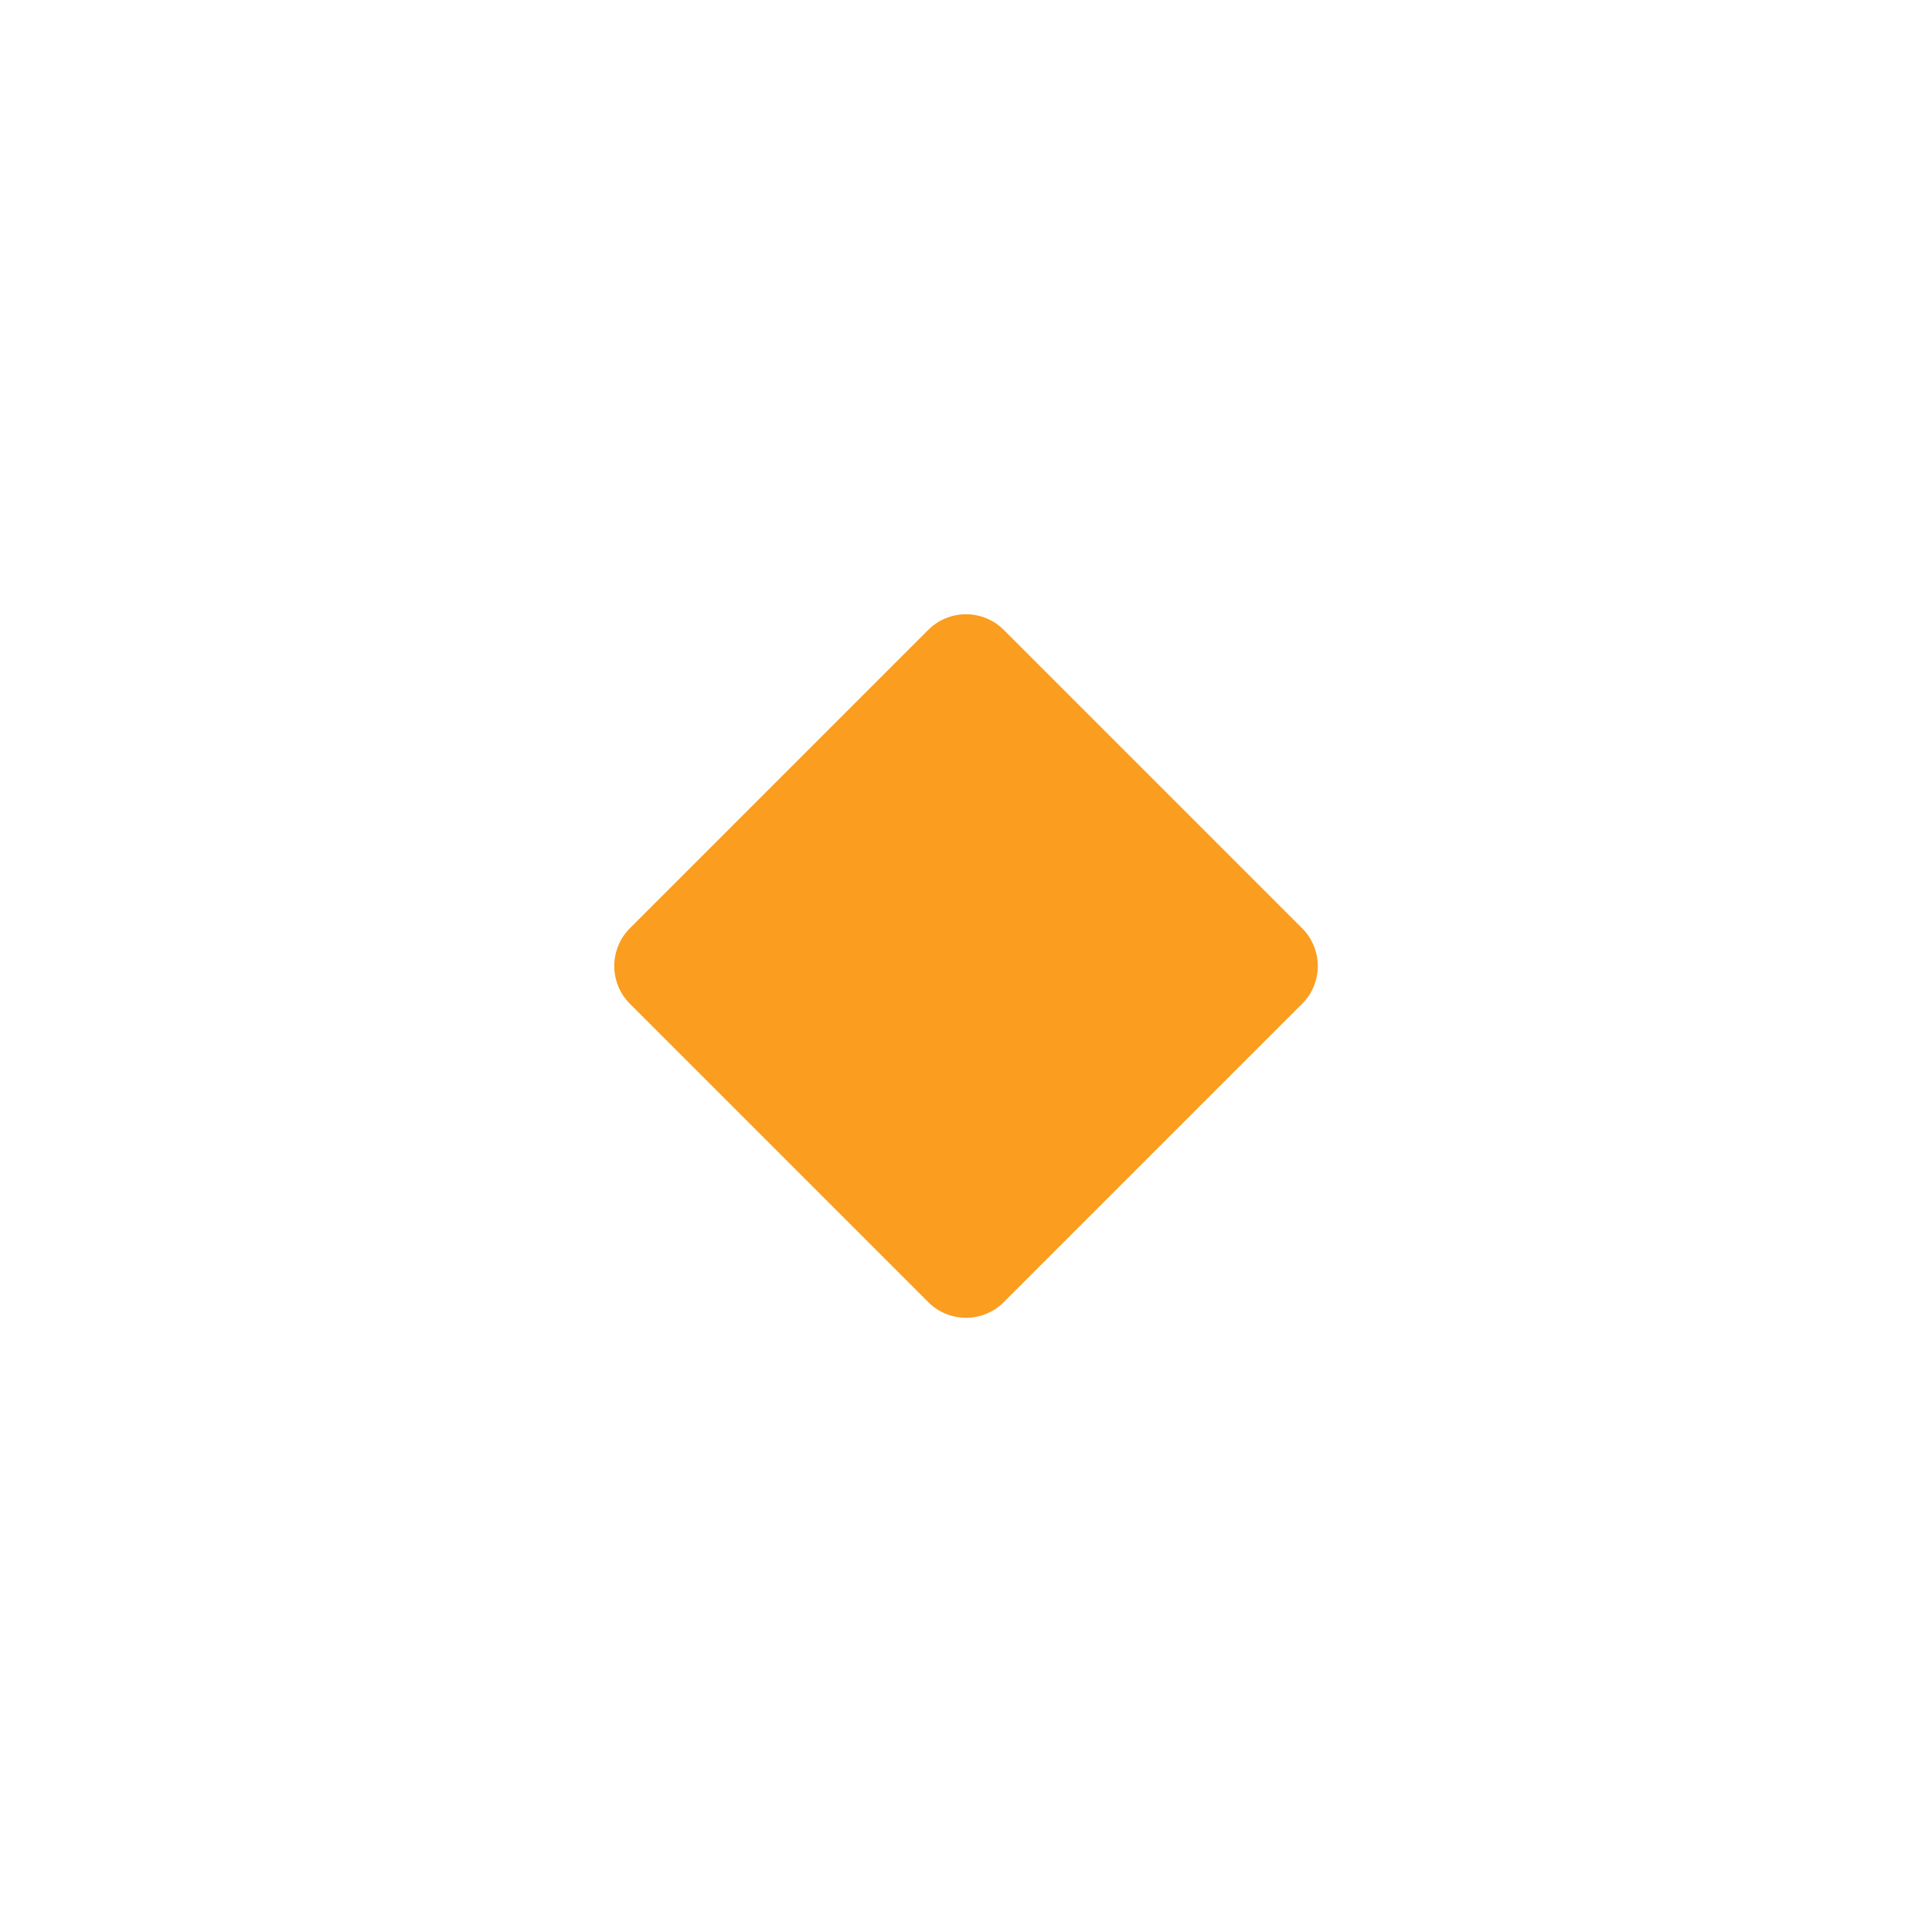 <svg xmlns="http://www.w3.org/2000/svg" xmlns:xlink="http://www.w3.org/1999/xlink" width="41.339" height="41.339" viewBox="0 0 41.339 41.339">
  <defs>
    <filter id="Polygon" x="0" y="0" width="41.339" height="41.339" filterUnits="userSpaceOnUse">
      <feOffset dy="5" input="SourceAlpha"/>
      <feGaussianBlur stdDeviation="4" result="blur"/>
      <feFlood flood-opacity="0.122"/>
      <feComposite operator="in" in2="blur"/>
      <feComposite in="SourceGraphic"/>
    </filter>
  </defs>
  <g transform="matrix(1, 0, 0, 1, 0, 0)" filter="url(#Polygon)">
    <g id="Polygon-2" data-name="Polygon" transform="translate(12.67 7.67)" fill="#fb9d1e" stroke-miterlimit="10">
      <path d="M 8 16.098 C 7.542 16.098 7.112 15.92 6.788 15.596 L 0.404 9.212 C 0.08 8.888 -0.098 8.458 -0.098 8 C -0.098 7.542 0.08 7.112 0.404 6.788 L 6.788 0.404 C 7.112 0.08 7.542 -0.098 8 -0.098 C 8.458 -0.098 8.888 0.08 9.212 0.404 L 15.596 6.788 C 15.92 7.112 16.098 7.542 16.098 8 C 16.098 8.458 15.92 8.888 15.596 9.212 L 9.212 15.596 C 8.888 15.92 8.458 16.098 8 16.098 Z" stroke="none"/>
      <path d="M 8 0.473 C 7.708 0.473 7.415 0.585 7.192 0.808 L 0.808 7.192 C 0.362 7.638 0.362 8.362 0.808 8.808 L 7.192 15.192 C 7.638 15.638 8.362 15.638 8.808 15.192 L 15.192 8.808 C 15.638 8.362 15.638 7.638 15.192 7.192 L 8.808 0.808 C 8.585 0.585 8.292 0.473 8 0.473 M 8 -0.669 C 8.611 -0.669 9.185 -0.432 9.616 0 L 16 6.384 C 16.432 6.815 16.669 7.389 16.669 8 C 16.669 8.611 16.432 9.185 16 9.616 L 9.616 16 C 9.185 16.432 8.611 16.669 8 16.669 C 7.389 16.669 6.815 16.432 6.384 16 L 0 9.616 C -0.432 9.185 -0.669 8.611 -0.669 8 C -0.669 7.389 -0.432 6.815 0 6.384 L 6.384 0 C 6.815 -0.432 7.389 -0.669 8 -0.669 Z" stroke="none" fill="#fff"/>
    </g>
  </g>
</svg>
